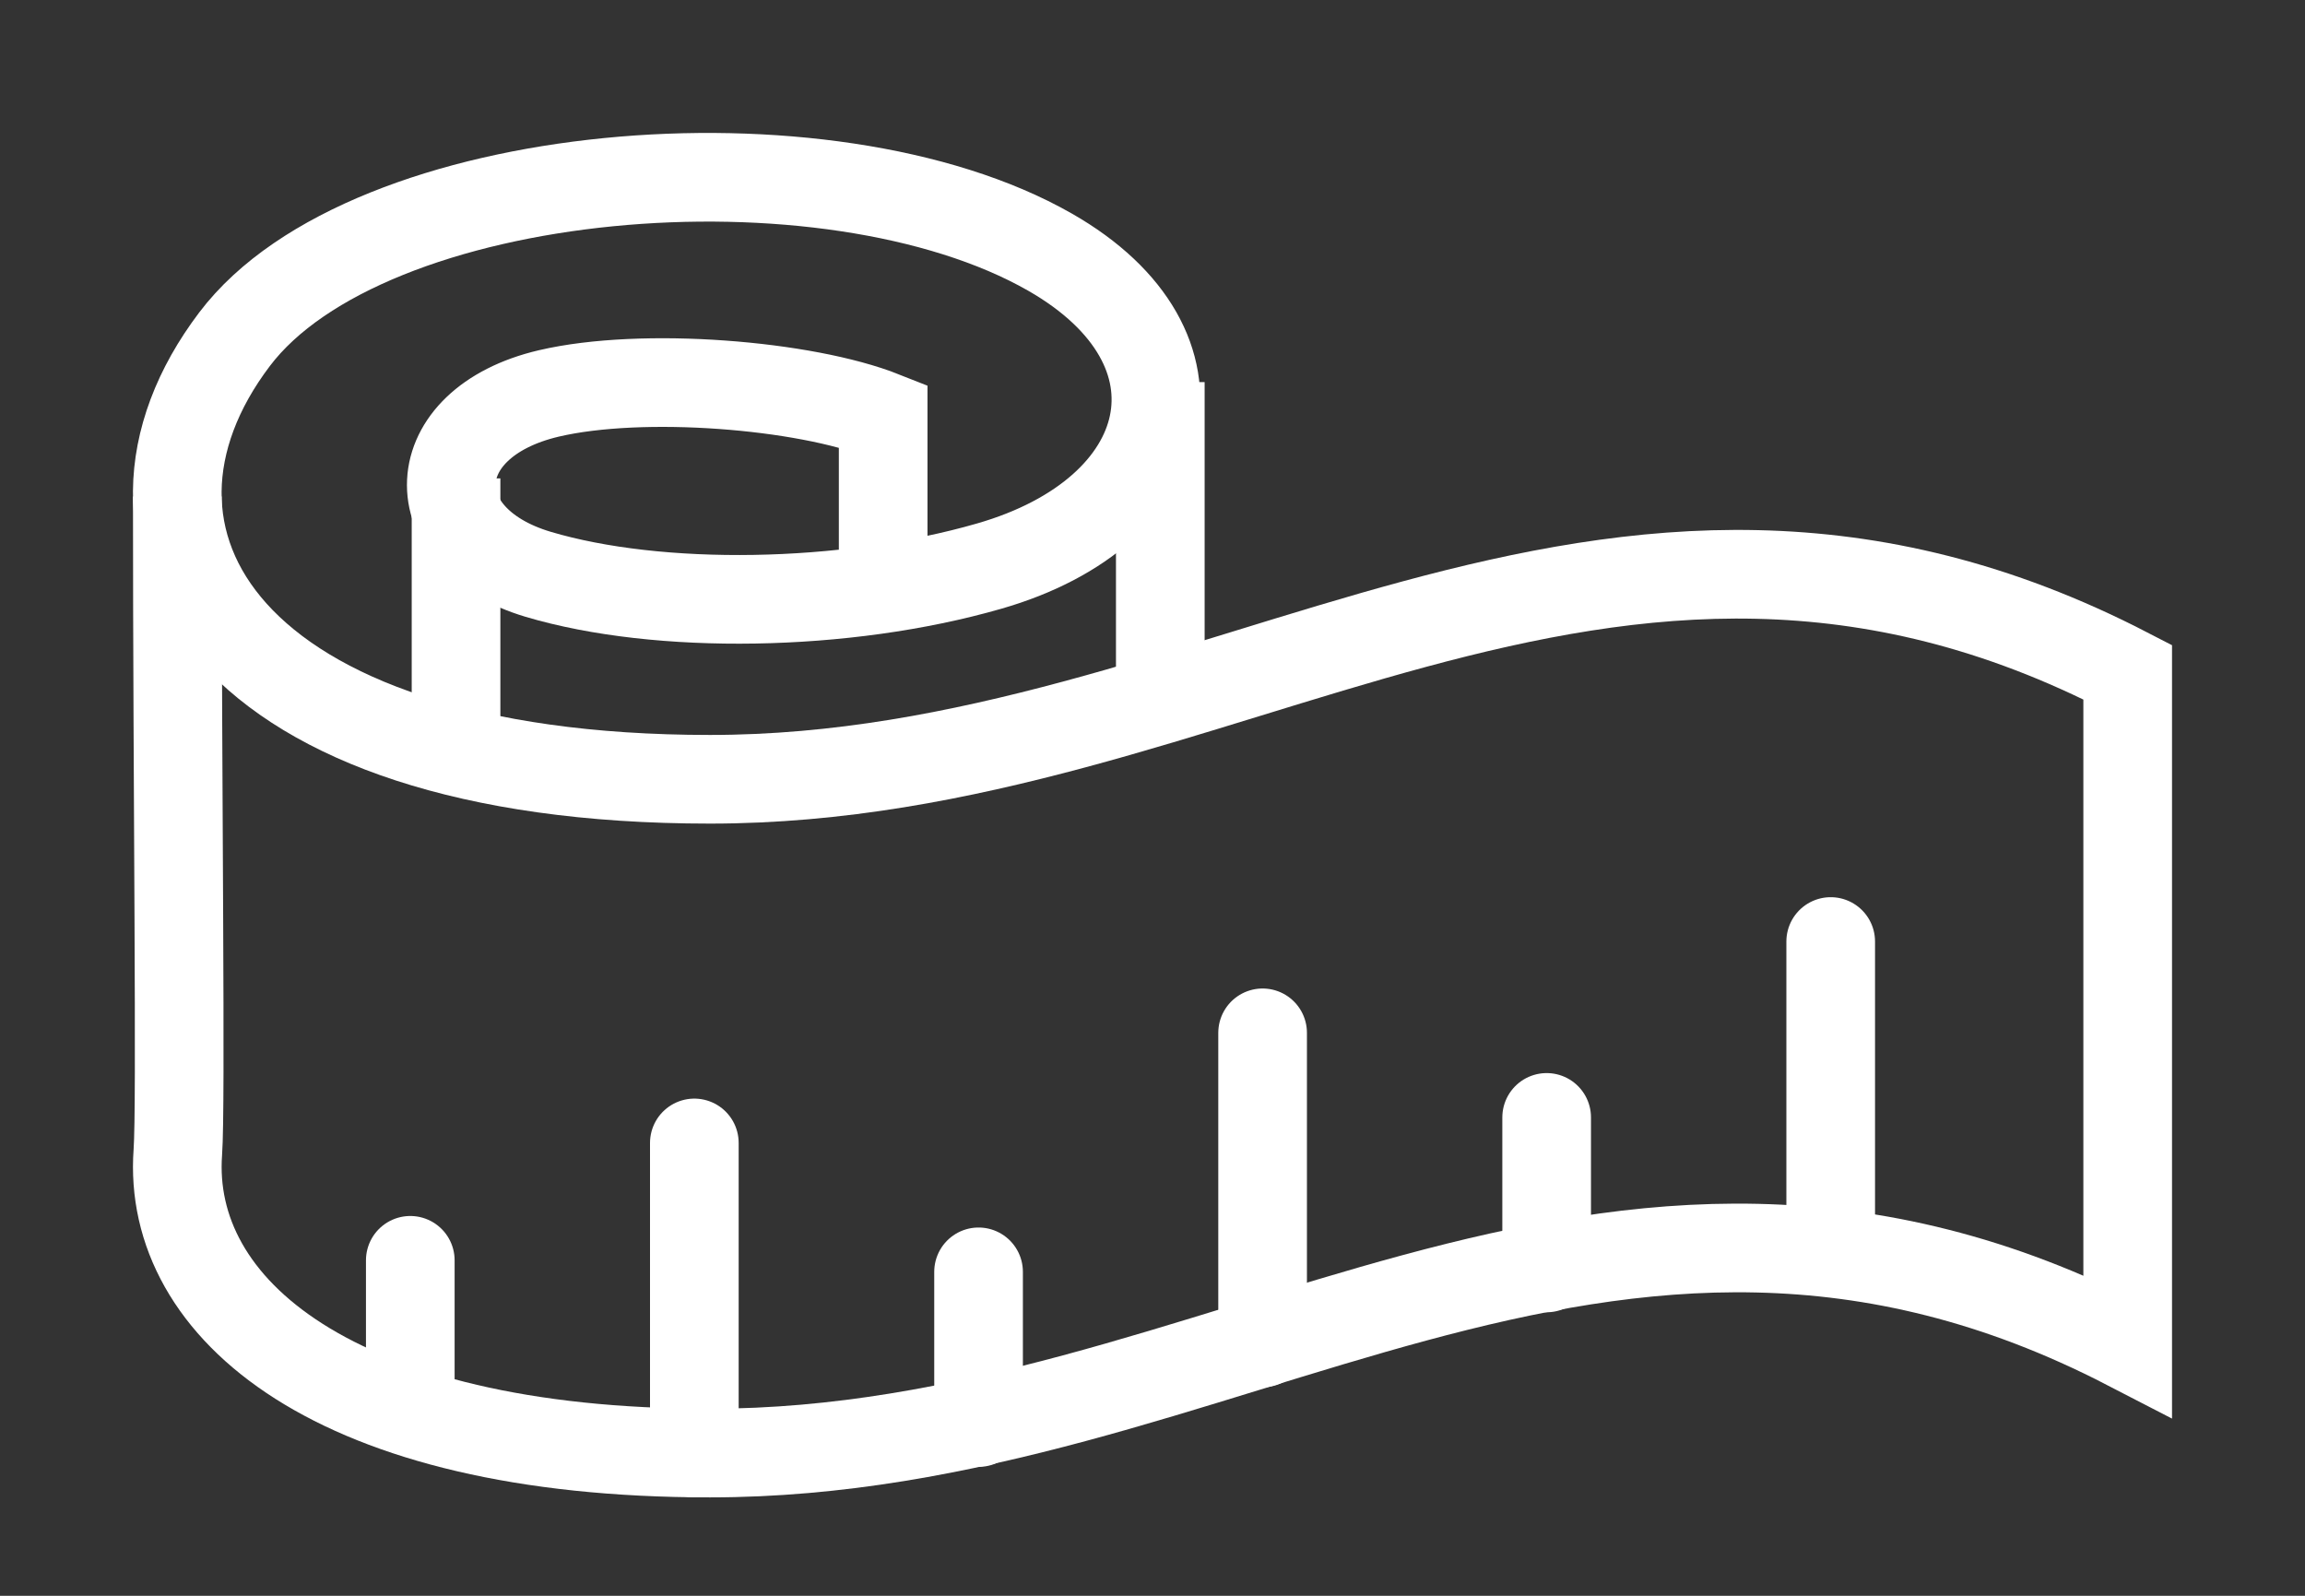 <svg width="13" height="9" viewBox="0 0 13 9" fill="none" xmlns="http://www.w3.org/2000/svg">
<rect x="0" y="0" width="13" height="9" fill="#333333" stroke="none"/>
<path d="M4.004 4.395C1.262 4.395 0.478 3.028 1.323 1.913C2.072 0.924 4.666 0.704 5.922 1.422C6.867 1.962 6.645 2.887 5.578 3.193C4.765 3.427 3.714 3.441 3.035 3.239C2.361 3.038 2.384 2.386 3.095 2.219C3.624 2.095 4.54 2.17 4.981 2.345V3.239" stroke="white" stroke-width="0.5"/>
<path d="M1 2.8C1 4.478 1.022 6.236 1.003 6.498C0.939 7.381 1.889 8.195 4.004 8.195" stroke="white" stroke-width="0.5"/>
<path d="M4.004 8.195C6.902 8.195 9.042 6.061 12 7.59V3.791C9.042 2.261 6.902 4.395 4.004 4.395" stroke="white" stroke-width="0.5"/>
<path d="M6.544 2.155V3.955" stroke="white" stroke-width="0.5"/>
<path d="M2.572 2.698V4.244" stroke="white" stroke-width="0.5"/>
<path d="M2.314 7.108V7.957" stroke="white" stroke-width="0.5" stroke-linecap="round"/>
<path d="M3.916 6.446V8.195" stroke="white" stroke-width="0.5" stroke-linecap="round"/>
<path d="M5.519 7.173V8.023" stroke="white" stroke-width="0.5" stroke-linecap="round"/>
<path d="M7.121 5.825V7.574" stroke="white" stroke-width="0.5" stroke-linecap="round"/>
<path d="M8.723 6.302V7.151" stroke="white" stroke-width="0.5" stroke-linecap="round"/>
<path d="M10.325 5.31V7.058" stroke="white" stroke-width="0.5" stroke-linecap="round"/>
</svg>
